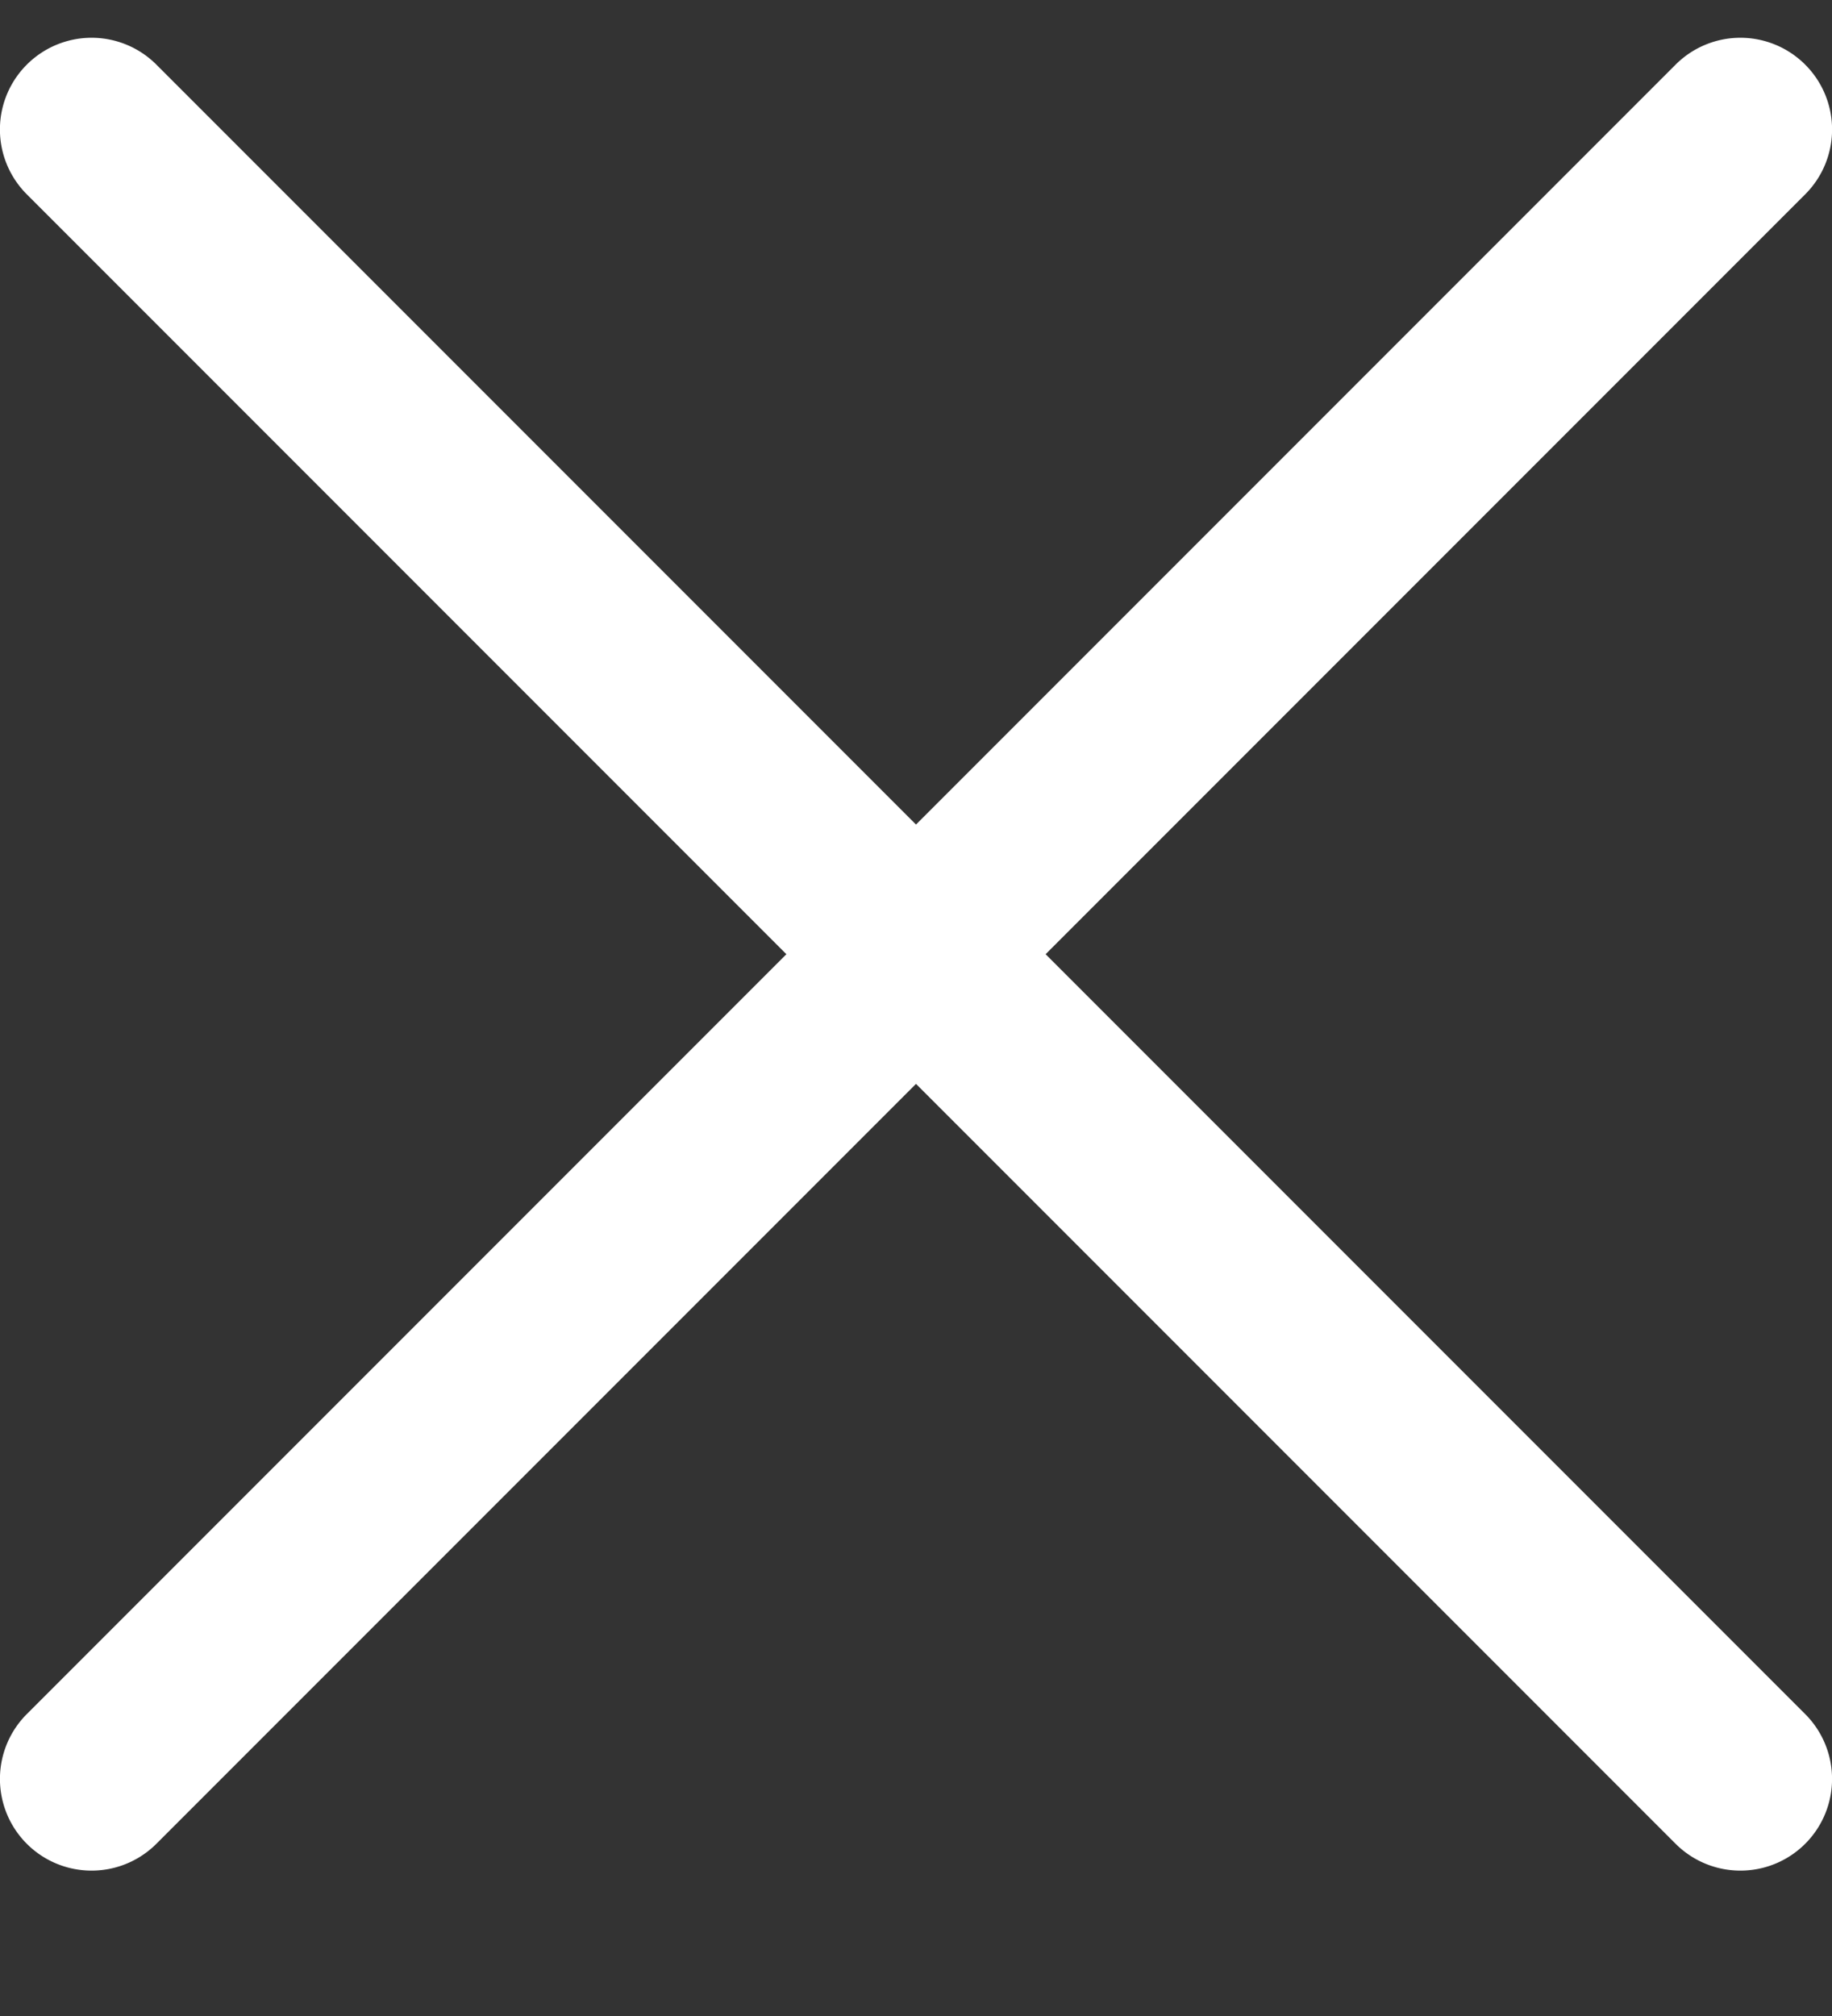 <svg xmlns="http://www.w3.org/2000/svg" width="10" height="11" fill="none"><rect width="100%" height="100%" fill="#333333" stroke="none"/><path fill="#fff" fill-rule="evenodd" d="M9.854.353a.5.5 0 0 1 0 .707l-9 9a.5.5 0 1 1-.708-.707l9-9a.5.5 0 0 1 .708 0Z" clip-rule="evenodd"/><path fill="#fff" fill-rule="evenodd" d="M.146.353a.5.5 0 0 1 .708 0l9 9a.5.5 0 1 1-.708.707l-9-9a.5.5 0 0 1 0-.707Z" clip-rule="evenodd"/></svg>